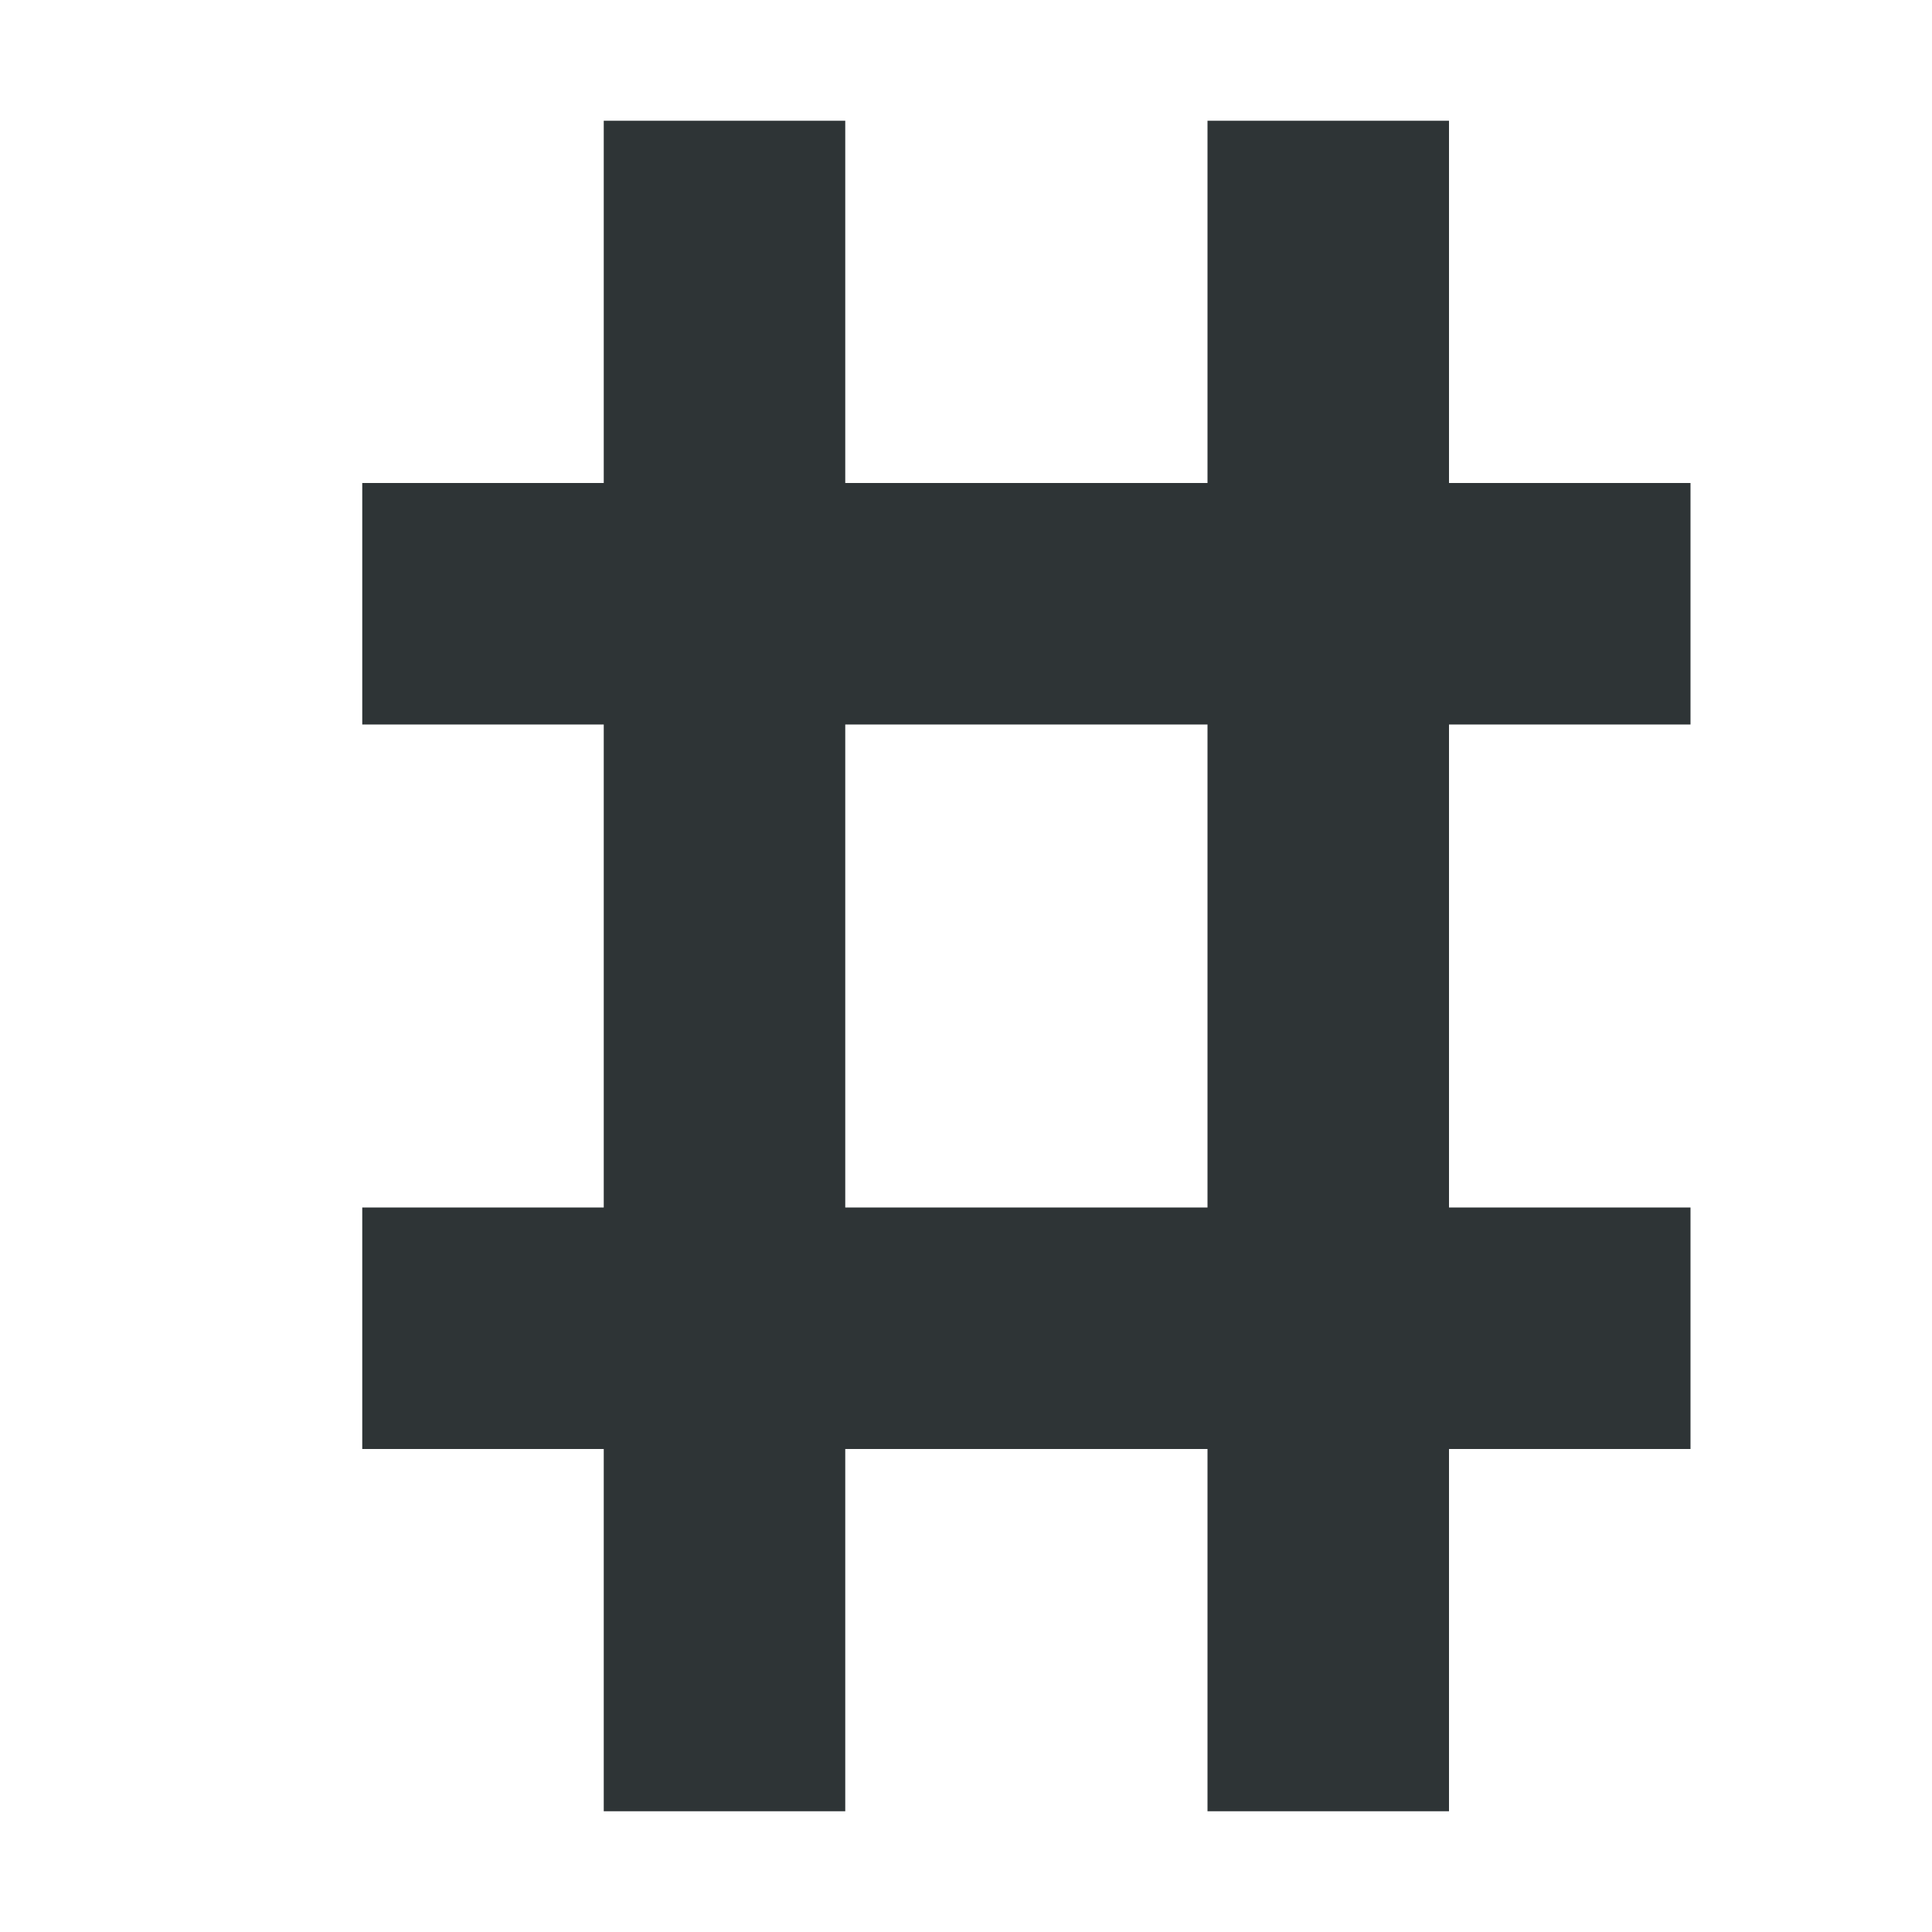 <svg xmlns="http://www.w3.org/2000/svg" width="16" height="16"><path fill="#2e3436" d="M5 1v3H3v2h2v4H3v2h2v3h2v-3h3v3h2v-3h2v-2h-2V6h2V4h-2V1h-2v3H7V1zm2 5h3v4H7z" color="#000" overflow="visible"/></svg>